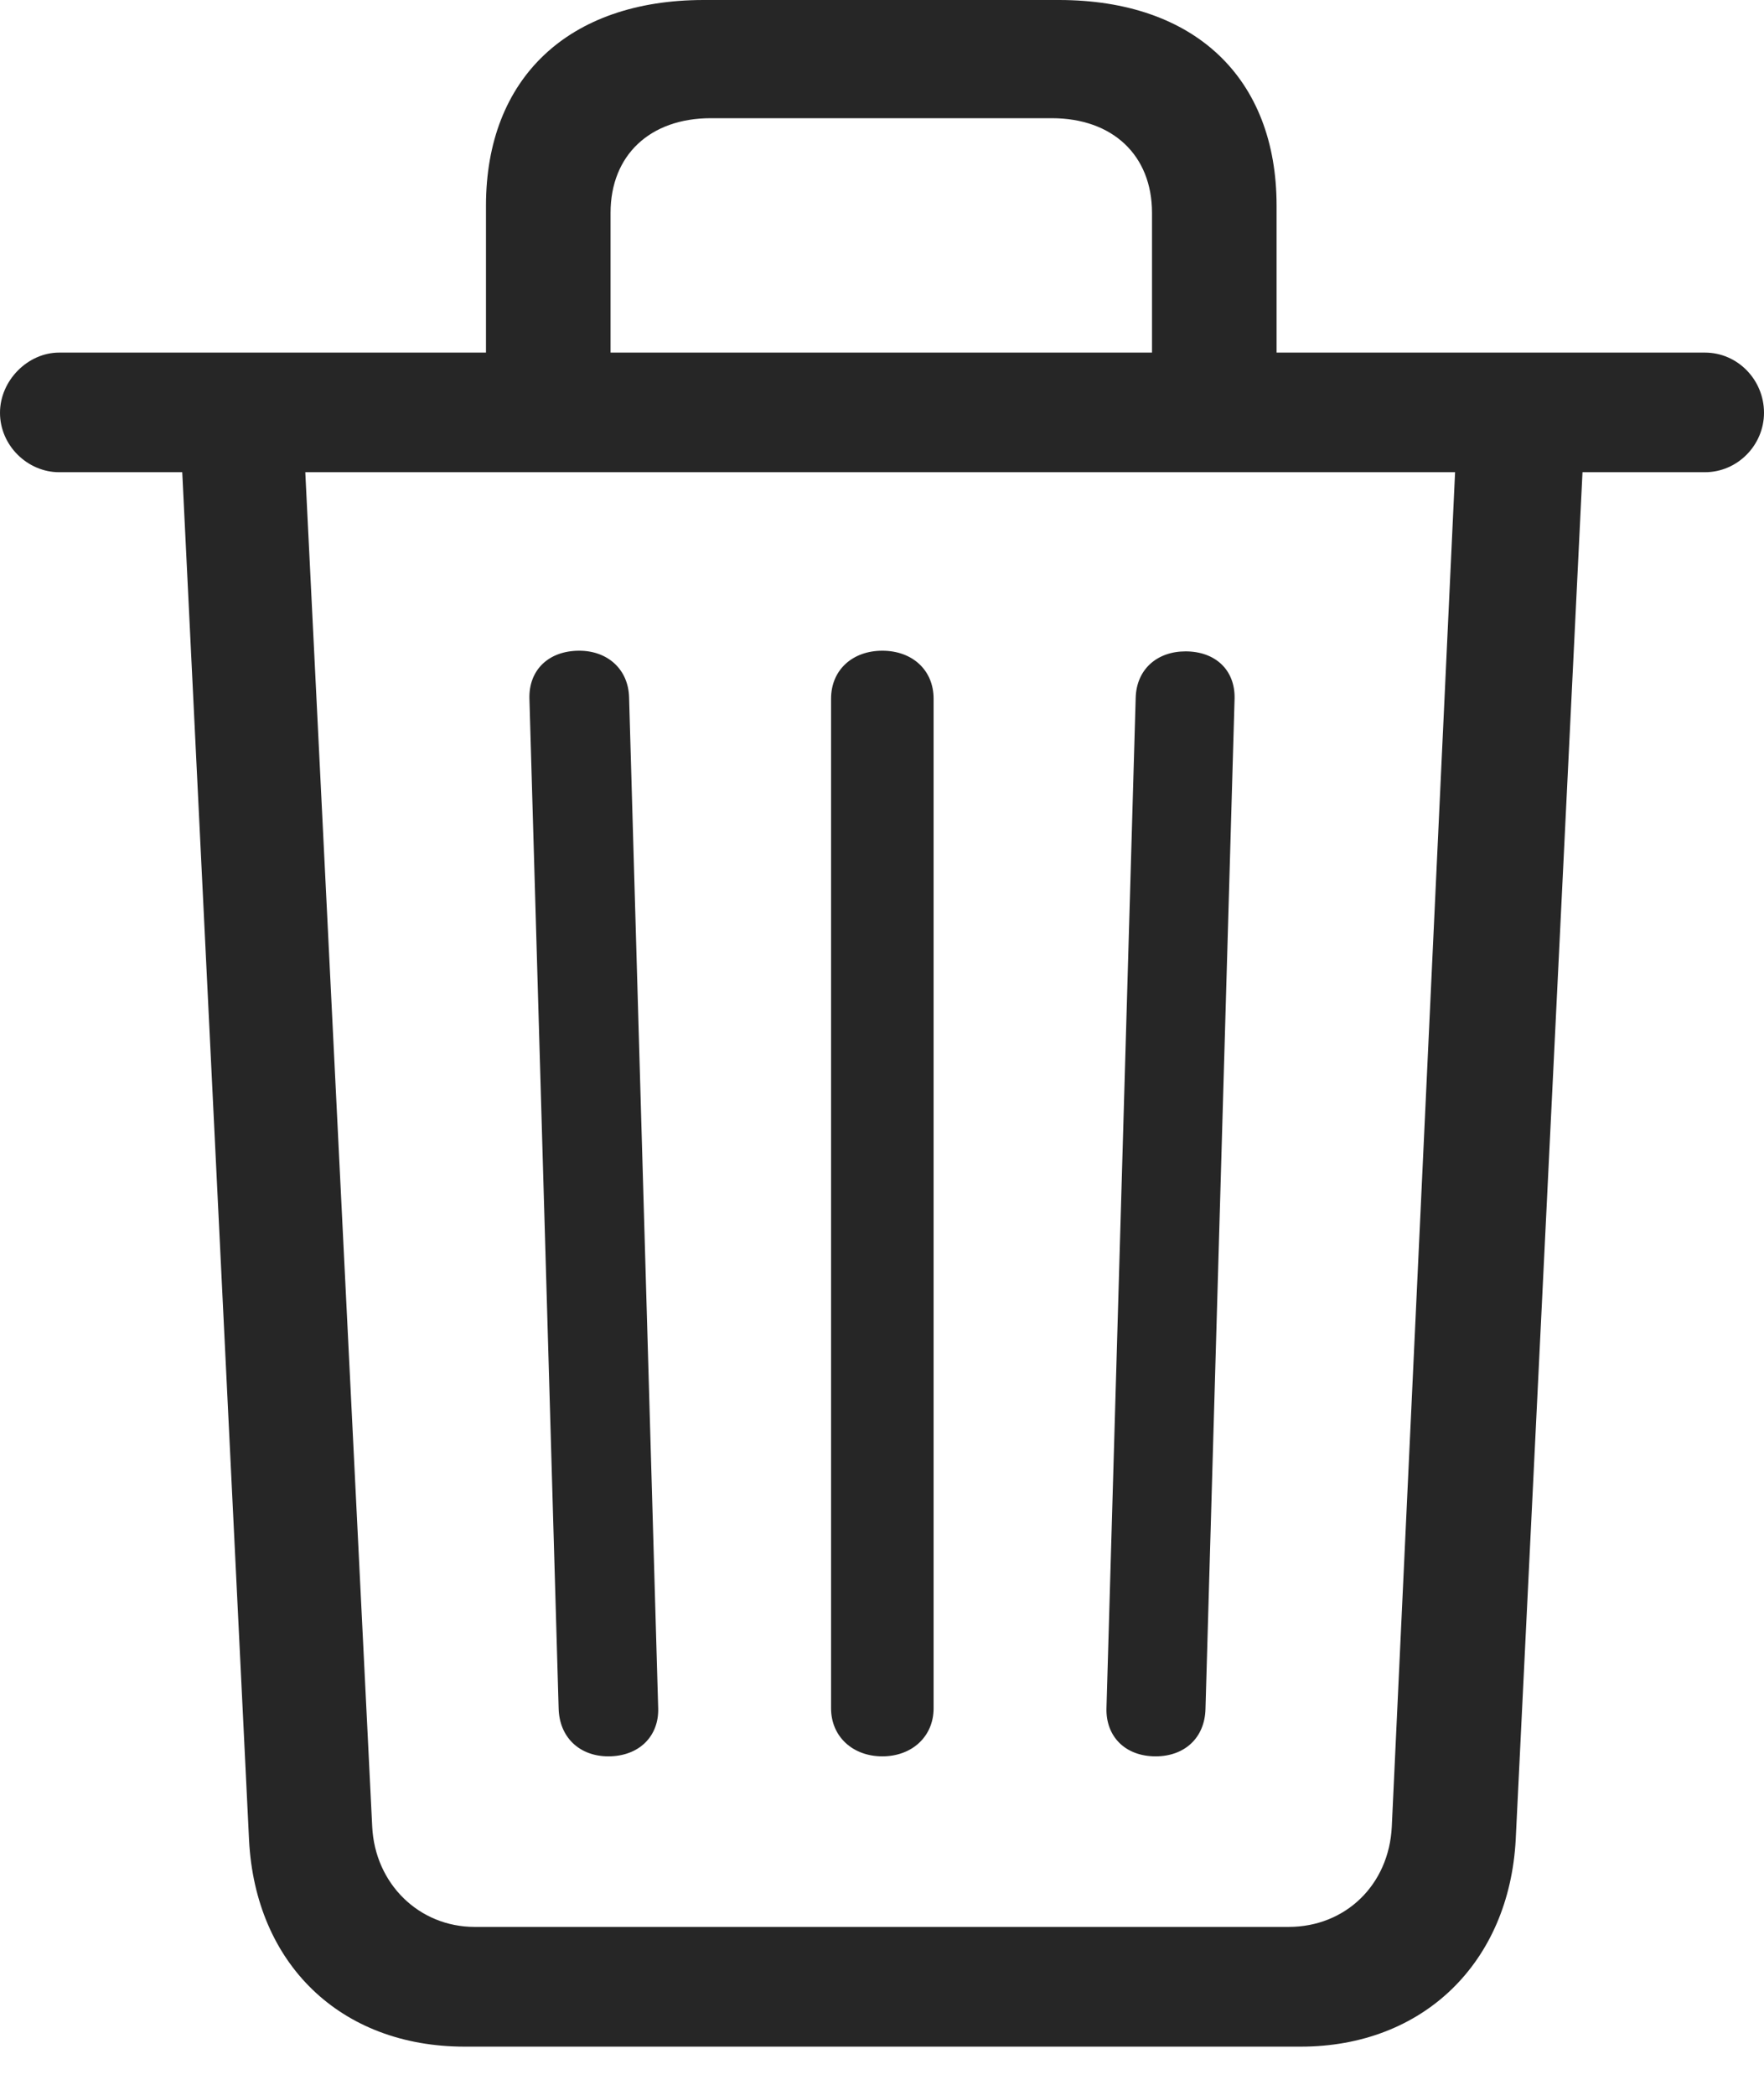 <svg width="16" height="19" viewBox="0 0 16 19" fill="none" xmlns="http://www.w3.org/2000/svg">
<path d="M5.518 15.93C5.796 15.93 5.977 15.748 5.97 15.495L5.706 6.324C5.699 6.071 5.512 5.902 5.254 5.902C4.976 5.902 4.795 6.077 4.802 6.337L5.067 15.495C5.073 15.755 5.254 15.93 5.518 15.93ZM8.003 15.93C8.274 15.93 8.468 15.748 8.468 15.495V6.337C8.468 6.077 8.274 5.902 8.003 5.902C7.732 5.902 7.538 6.077 7.538 6.337V15.495C7.538 15.748 7.732 15.93 8.003 15.93ZM10.482 15.93C10.746 15.93 10.927 15.761 10.934 15.502L11.198 6.337C11.204 6.077 11.024 5.908 10.753 5.908C10.495 5.908 10.307 6.071 10.301 6.331L10.036 15.495C10.03 15.748 10.204 15.93 10.482 15.93ZM4.408 3.718H5.538V1.93C5.538 1.41 5.893 1.072 6.448 1.072H9.539C10.094 1.072 10.449 1.41 10.449 1.93V3.718H11.579V1.865C11.579 0.708 10.837 0 9.604 0H6.383C5.157 0 4.408 0.708 4.408 1.865V3.718ZM0.536 4.283H15.464C15.761 4.283 16 4.036 16 3.744C16 3.445 15.761 3.198 15.464 3.198H0.536C0.252 3.198 0 3.451 0 3.744C0 4.043 0.252 4.283 0.536 4.283ZM4.215 18.563H11.798C12.908 18.563 13.689 17.802 13.748 16.684L14.361 4.134H13.205L12.624 16.567C12.599 17.094 12.205 17.477 11.688 17.477H4.305C3.802 17.477 3.401 17.087 3.376 16.567L2.762 4.14H1.646L2.259 16.691C2.317 17.809 3.085 18.563 4.215 18.563Z" fill="black" fill-opacity="0.85"/>
</svg>
